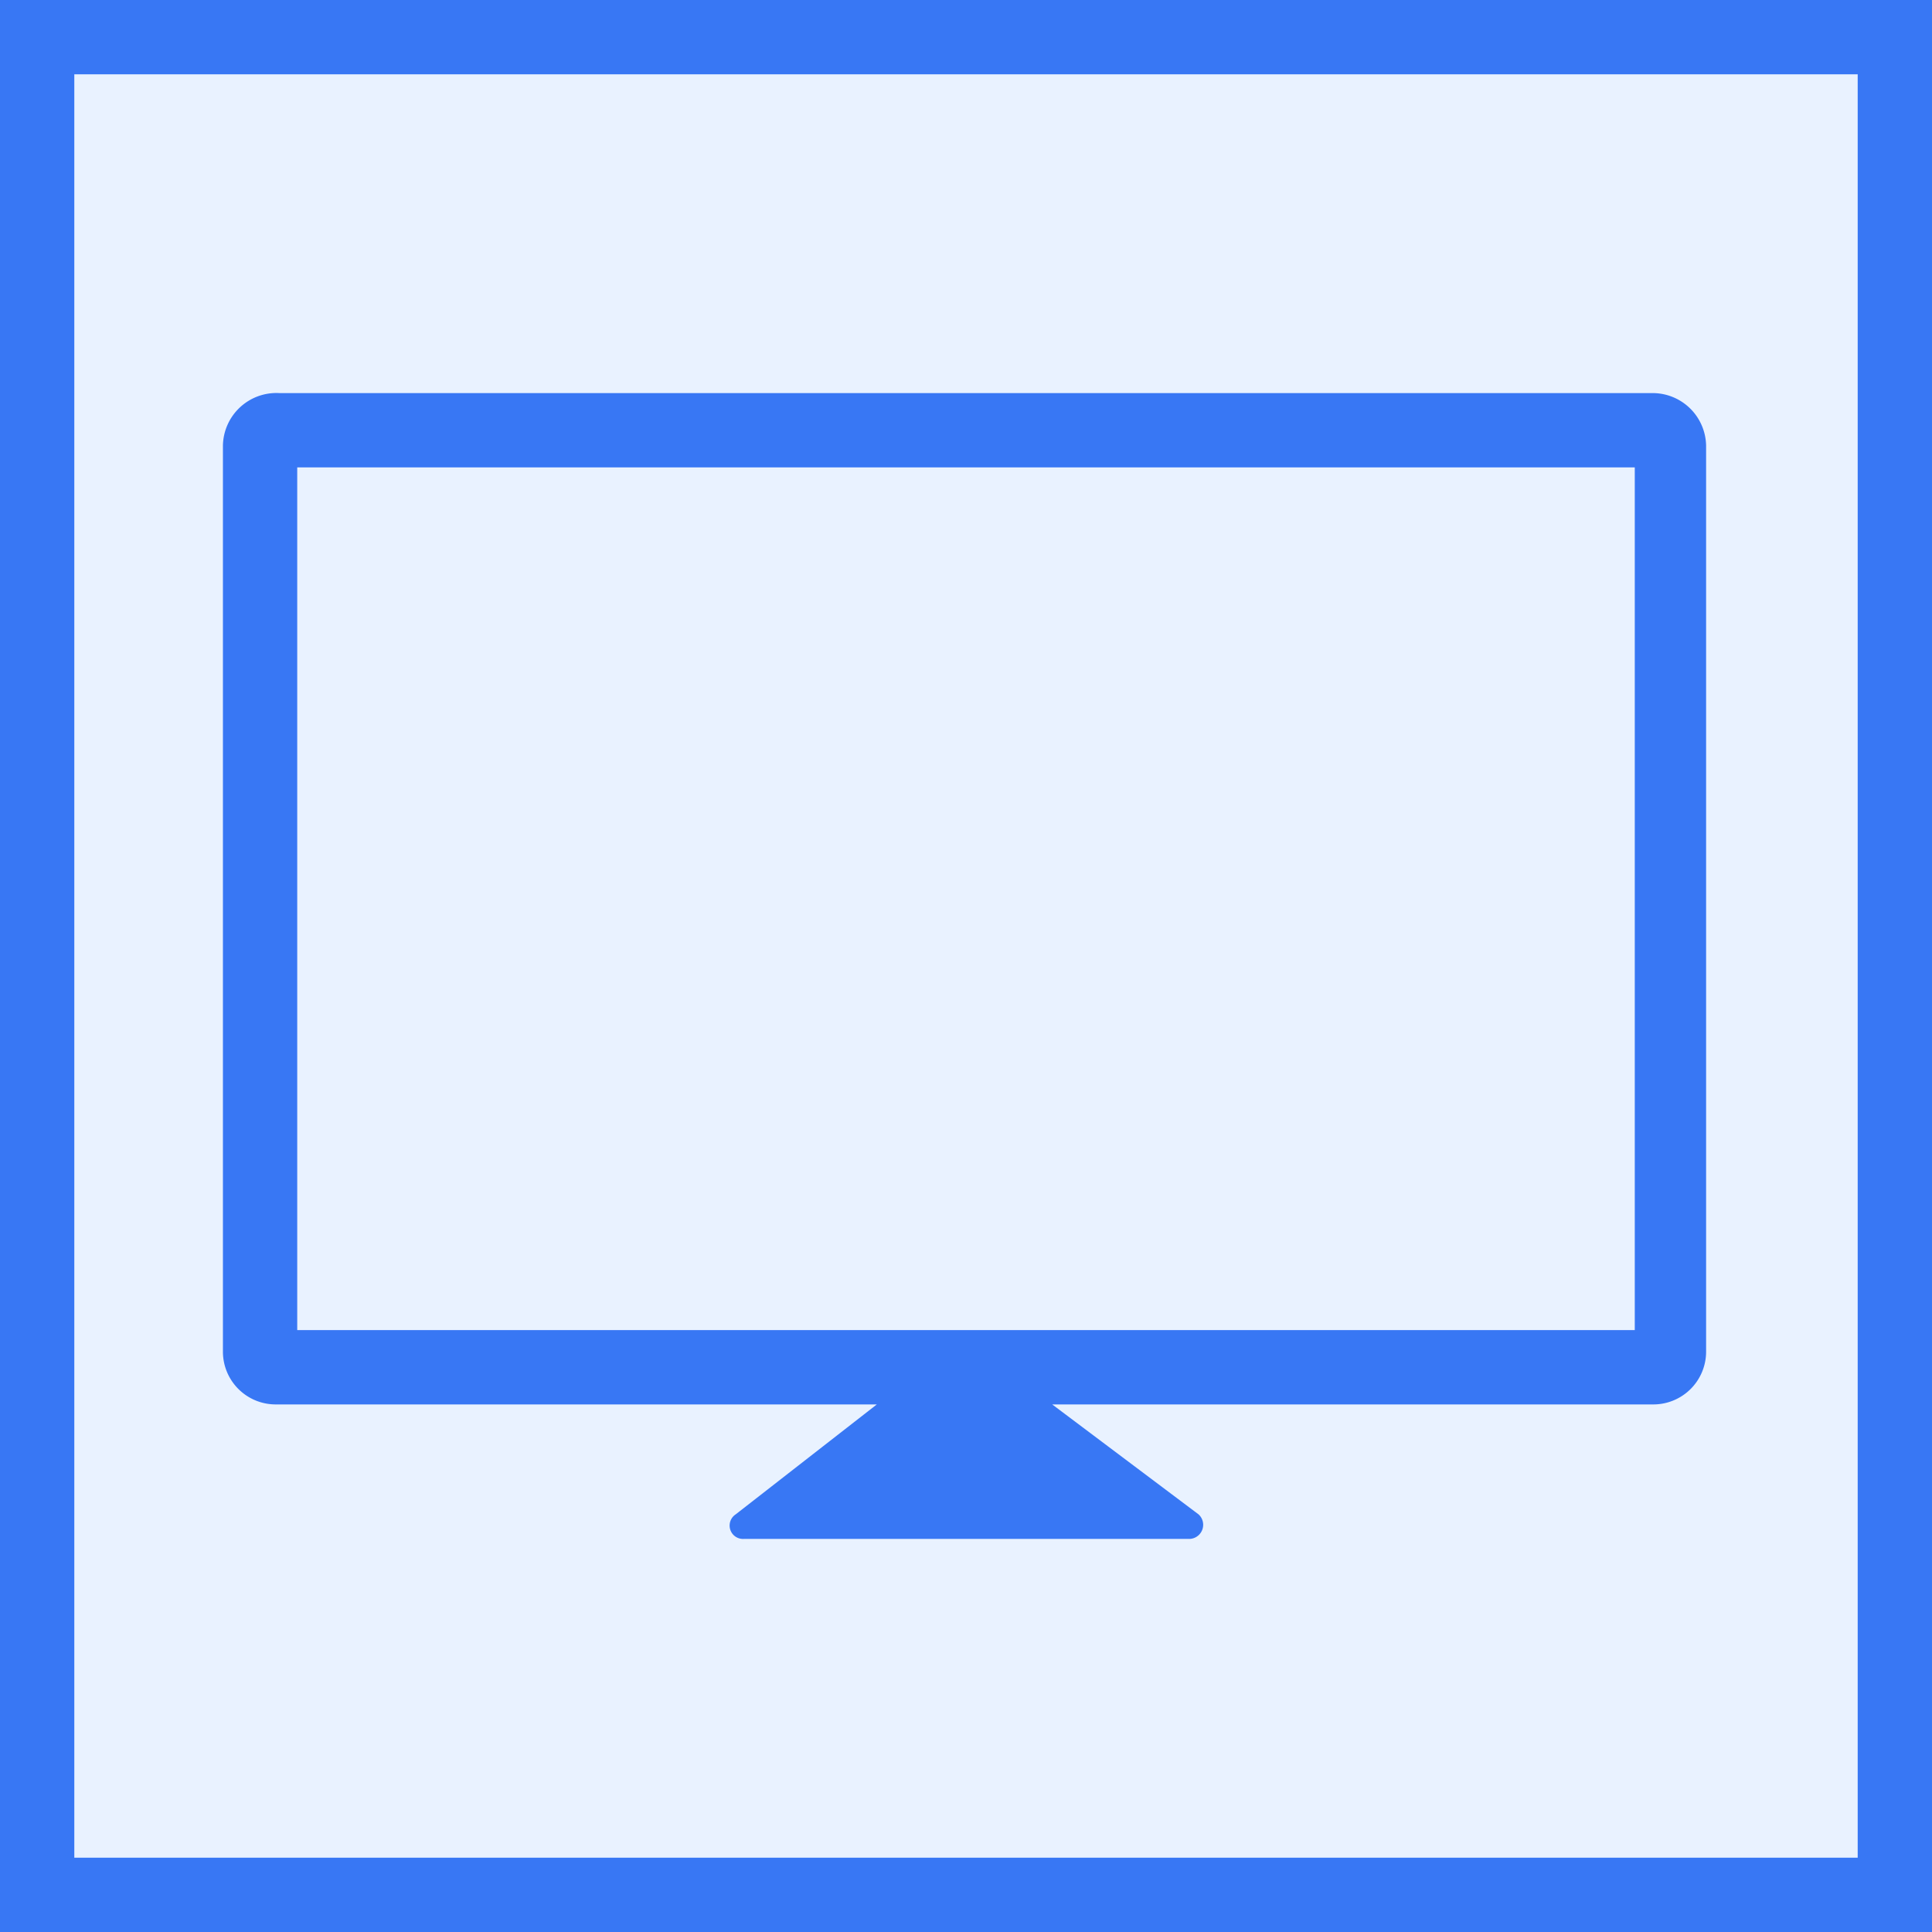 <svg xmlns="http://www.w3.org/2000/svg" viewBox="0 0 26 26"><rect x="0" y="0" width="26" height="26" fill="#333333" stroke="none"/><defs><style>.cls-1{fill:#e9f2ff;stroke:#3877f4;stroke-miterlimit:10;}.cls-2{fill:#3877f4;}</style></defs><g id="图层_2" data-name="图层 2"><g id="图层_1-2" data-name="图层 1"><rect class="cls-1" x="0.5" y="0.5" width="25" height="25"/><path class="cls-2" d="M22.24,5.29H3.76A.72.72,0,0,0,3,6V18.19a.71.71,0,0,0,.72.71h8.08L9.9,20.38a.18.18,0,0,0,.11.33h6a.19.19,0,0,0,.12-.33L14.16,18.9h8.08a.71.71,0,0,0,.72-.71V6A.72.72,0,0,0,22.24,5.29ZM22,17.9H4V6.29H22Z"/></g></g></svg>